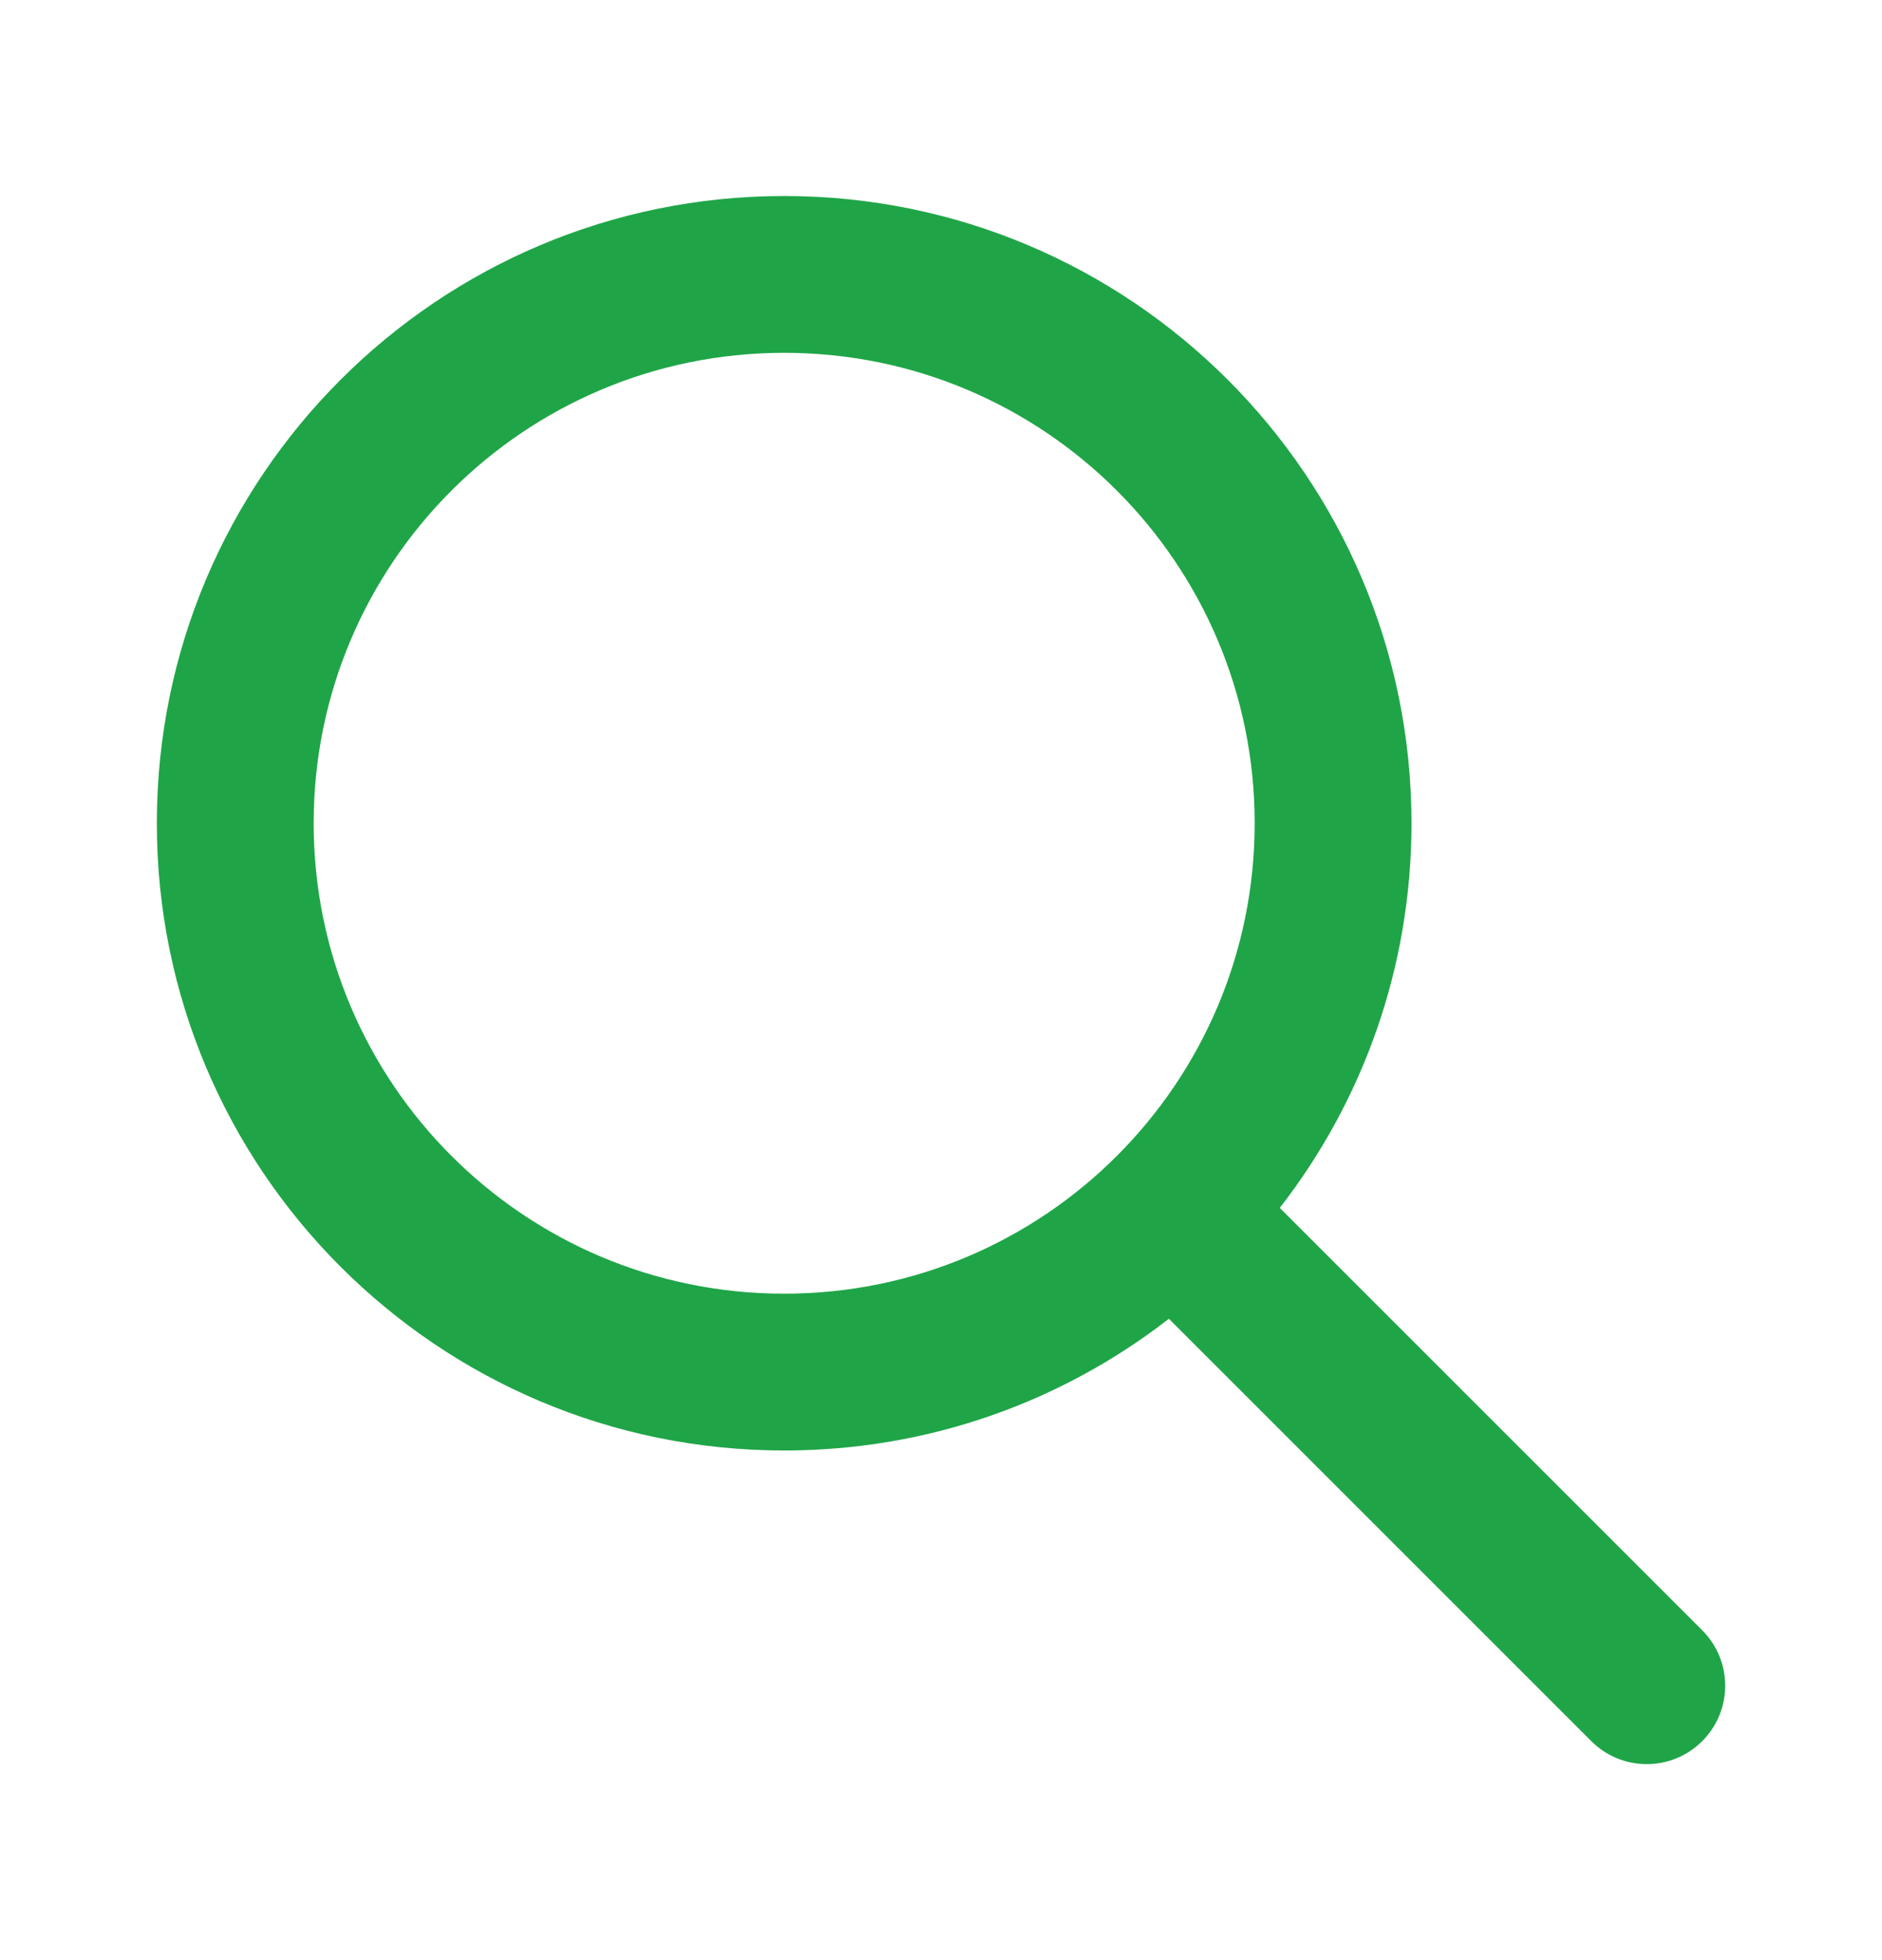 <svg width="24" height="25" viewBox="0 0 24 25" fill="none" xmlns="http://www.w3.org/2000/svg">
<path d="M10 4.5C6.686 4.5 4 7.186 4 10.5C4 13.814 6.686 16.5 10 16.5C13.314 16.5 16 13.814 16 10.5C16 7.186 13.314 4.5 10 4.5ZM2 10.5C2 6.082 5.582 2.5 10 2.5C14.418 2.5 18 6.082 18 10.5C18 12.349 17.373 14.051 16.32 15.406L21.707 20.793C22.098 21.183 22.098 21.817 21.707 22.207C21.317 22.598 20.683 22.598 20.293 22.207L14.906 16.82C13.551 17.873 11.849 18.5 10 18.5C5.582 18.5 2 14.918 2 10.5Z" fill="#1FA547"/>
</svg>
